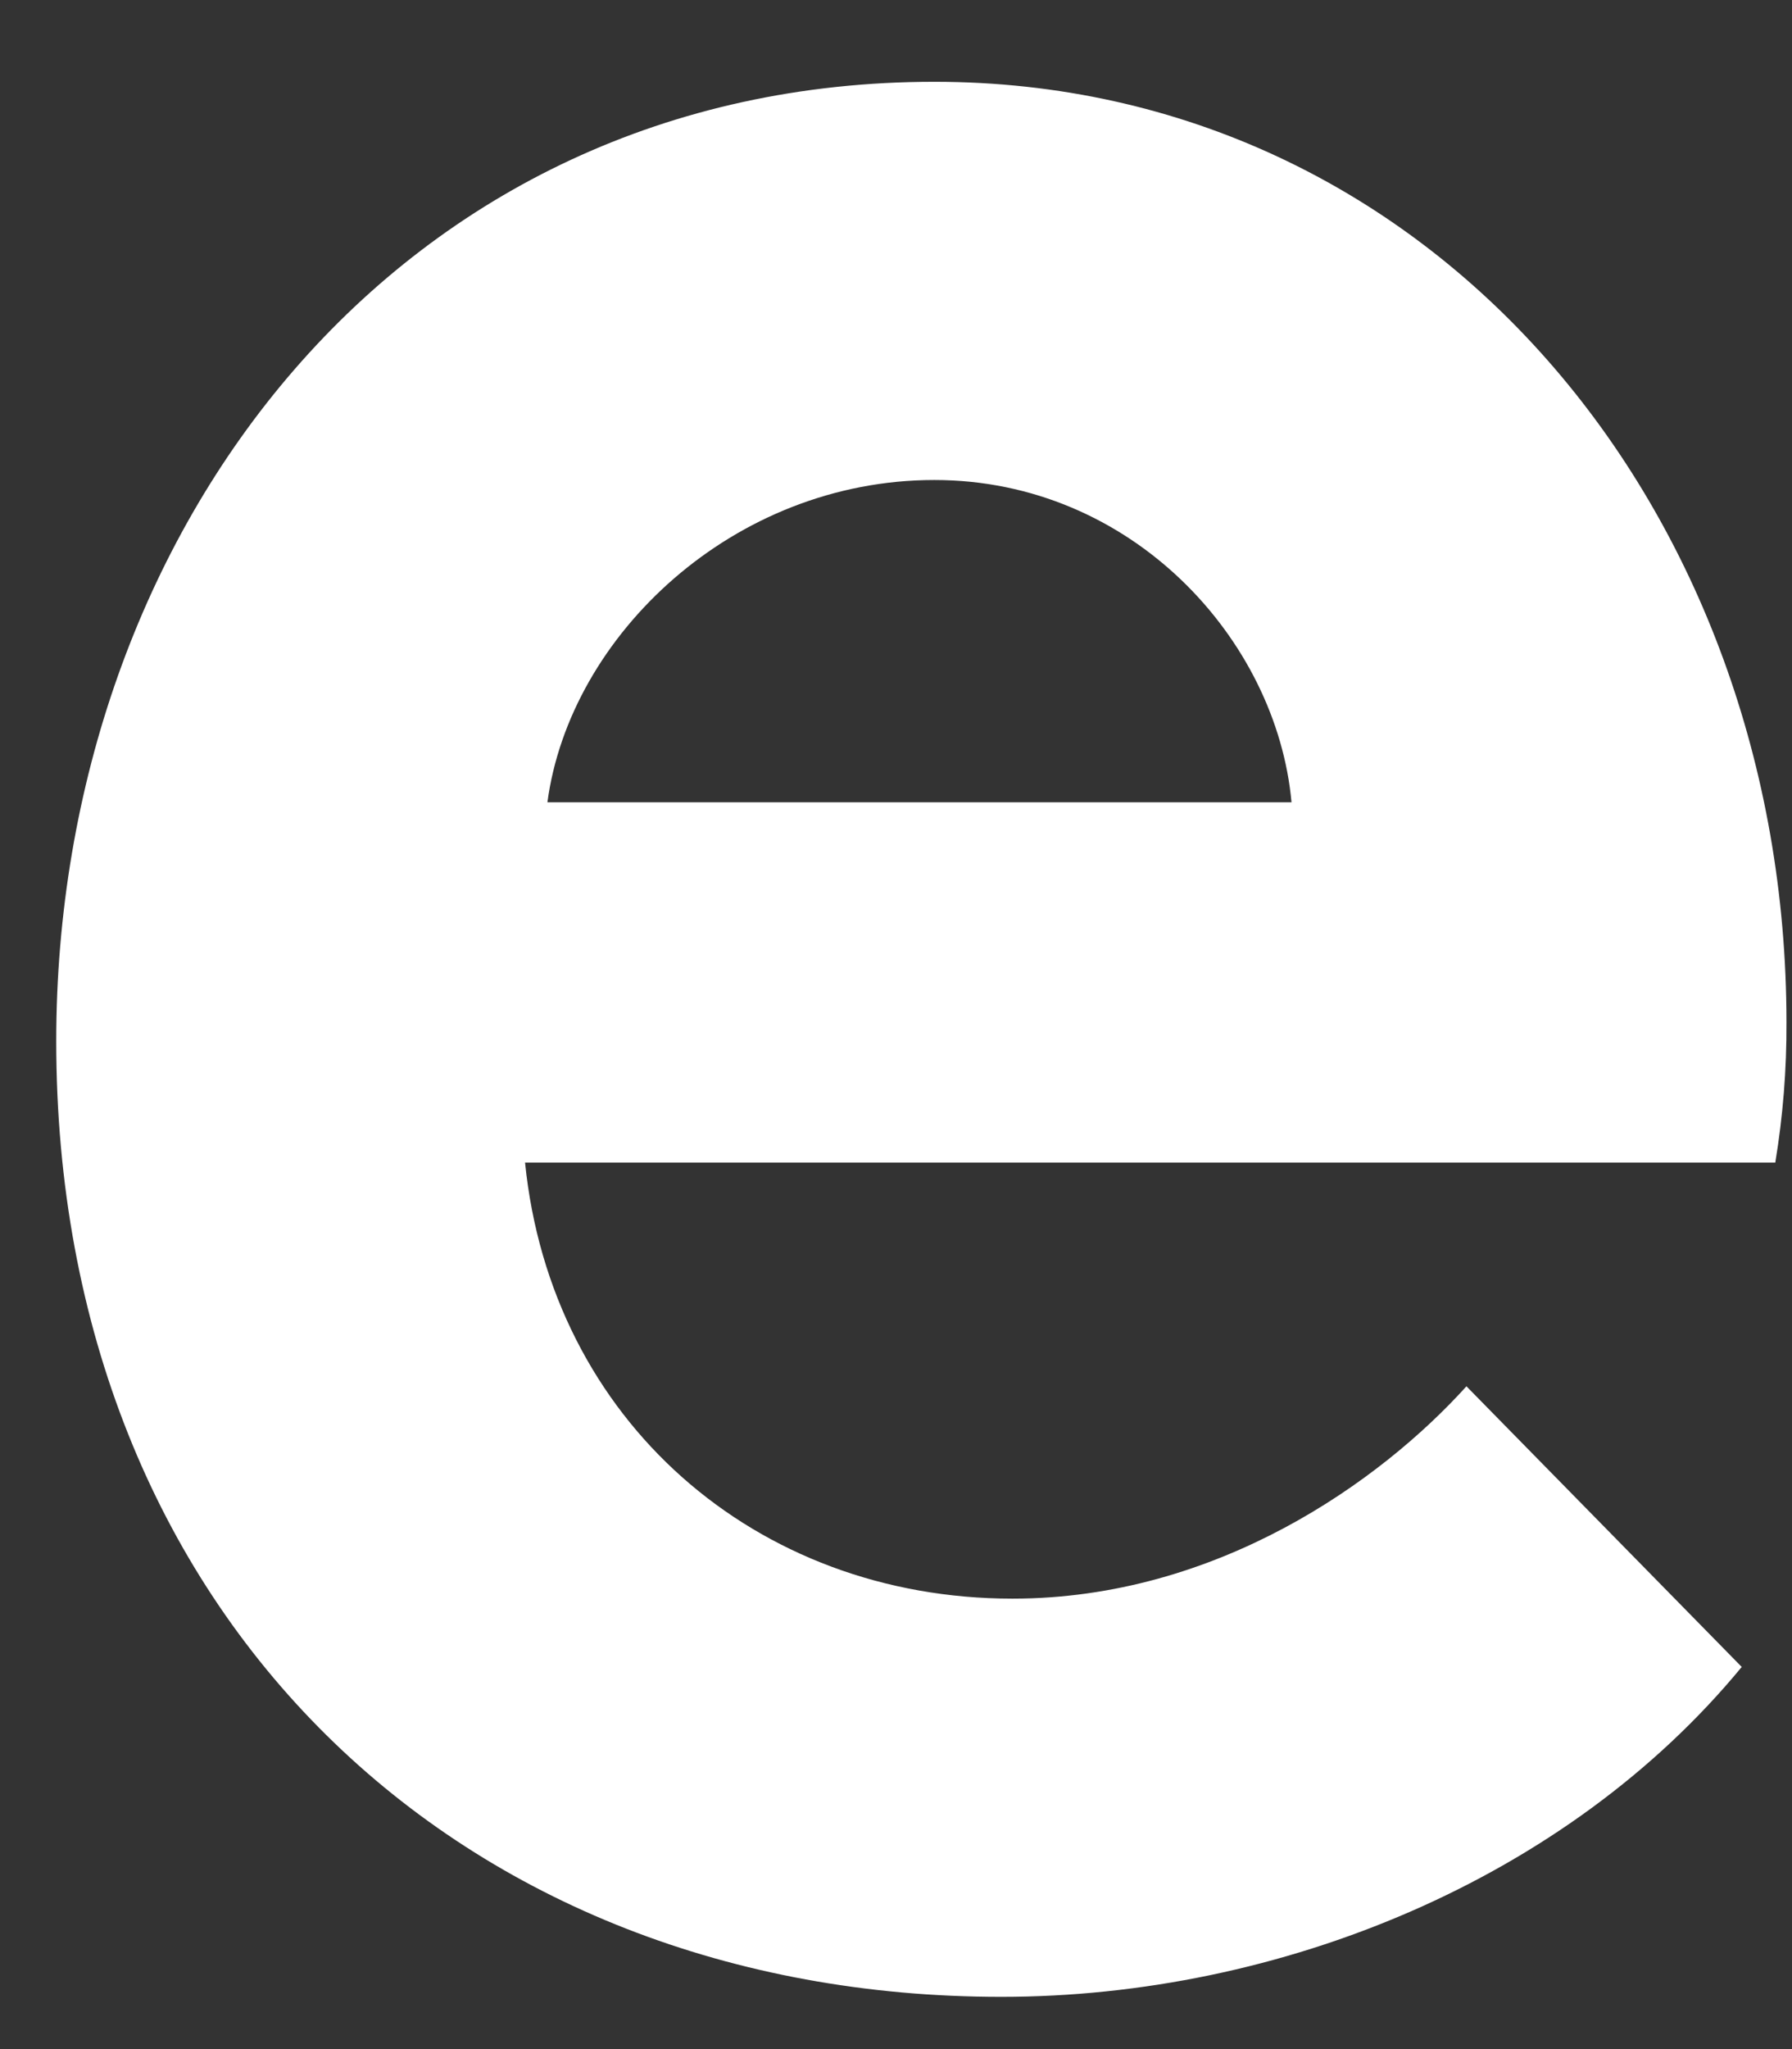 <svg width="21" height="24" viewBox="0 0 21 24" fill="none" xmlns="http://www.w3.org/2000/svg">
<rect x="0" y="0" width="21" height="24" fill="#333333" stroke="none"/>
<path d="M20.411 19.524C18.362 22.011 15.004 23.388 11.734 23.388C5.412 23.388 0.659 18.947 0.659 12.195C0.659 6.199 4.671 0.958 10.95 0.958C16.792 0.958 20.935 5.977 20.935 11.973C20.938 12.524 20.894 13.074 20.804 13.617H6.153C6.458 16.637 8.857 18.724 11.865 18.724C14.263 18.724 16.182 17.347 17.185 16.237L20.411 19.524ZM15.135 9.397C14.961 7.487 13.261 5.622 10.949 5.622C8.595 5.622 6.676 7.443 6.415 9.397H15.135Z" fill="white"/>
</svg>
